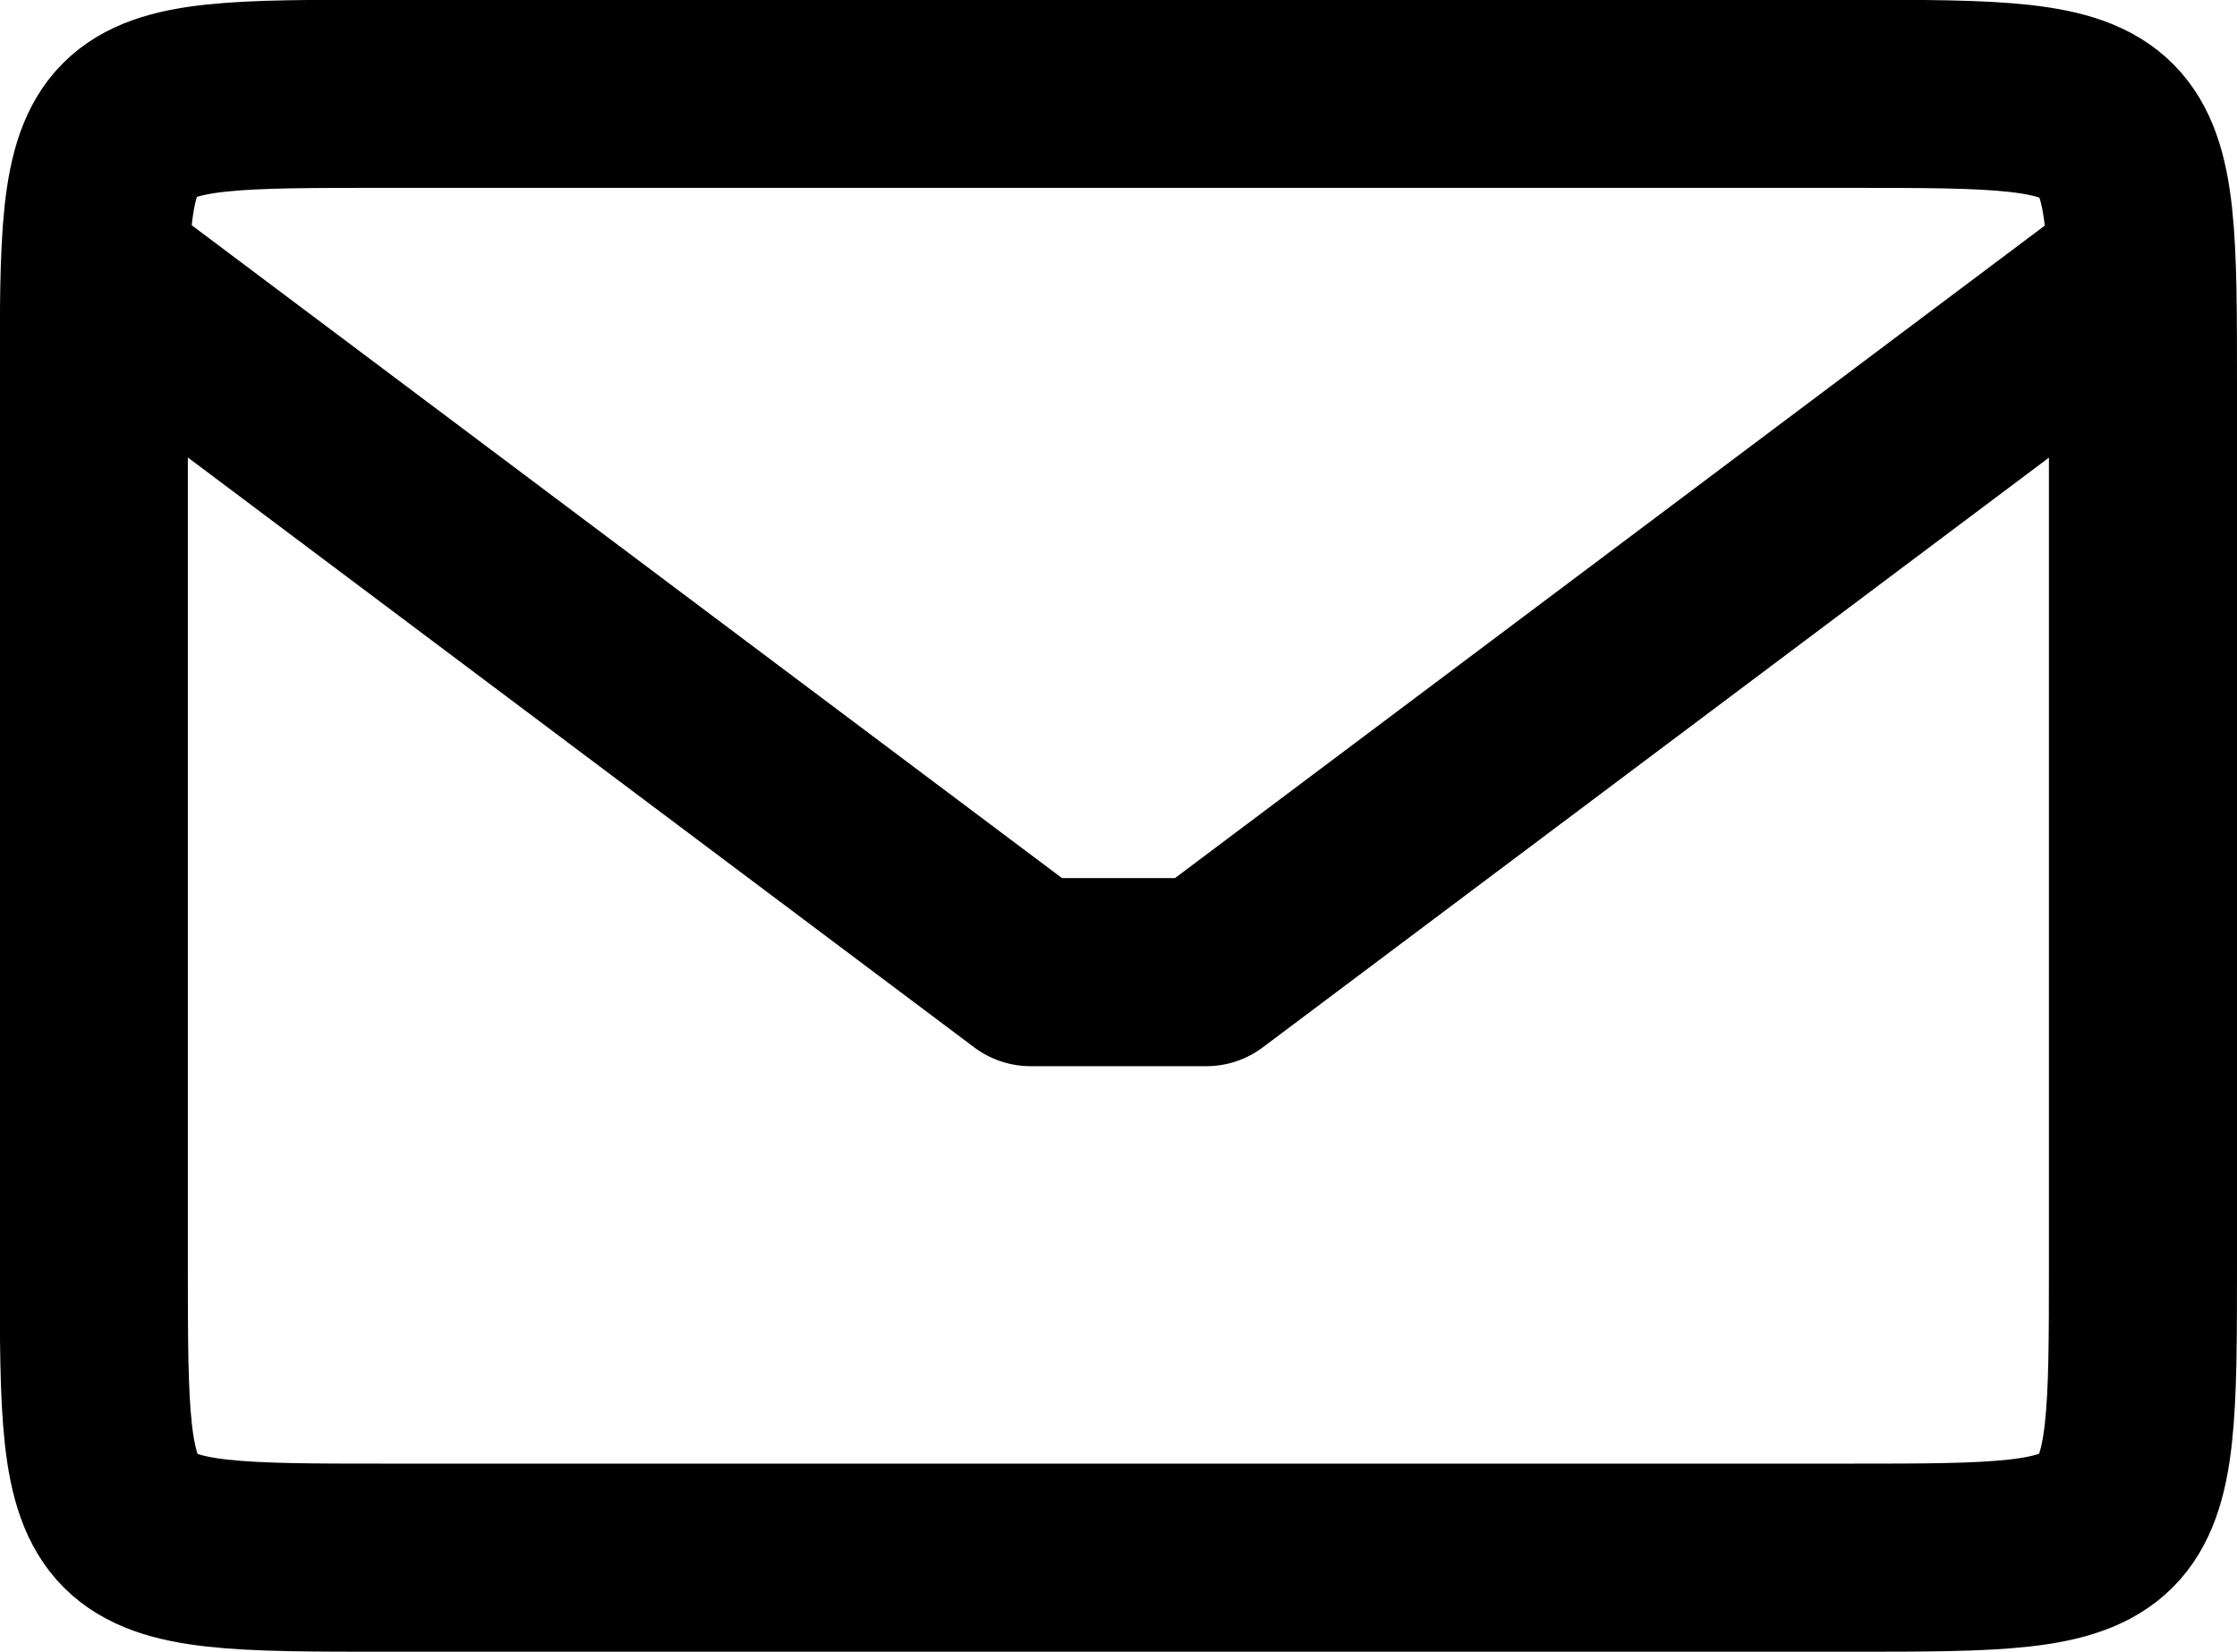 <?xml version="1.0" encoding="UTF-8" standalone="no"?>
<!-- Created with Inkscape (http://www.inkscape.org/) -->

<svg
   xmlns:dc="http://purl.org/dc/elements/1.1/"
   xmlns:cc="http://creativecommons.org/ns#"
   xmlns:rdf="http://www.w3.org/1999/02/22-rdf-syntax-ns#"
   xmlns:svg="http://www.w3.org/2000/svg"
   xmlns="http://www.w3.org/2000/svg"
   xmlns:sodipodi="http://sodipodi.sourceforge.net/DTD/sodipodi-0.dtd"
   xmlns:inkscape="http://www.inkscape.org/namespaces/inkscape"
   width="10.11mm"
   height="7.465mm"
   viewBox="0 0 10.11 7.465"
   version="1.1"
   id="svg8"
   inkscape:version="0.92.2 5c3e80d, 2017-08-06"
   sodipodi:docname="mail.svg">
  <defs
     id="defs2" />
  <sodipodi:namedview
     id="base"
     pagecolor="#ffffff"
     bordercolor="#666666"
     borderopacity="1.0"
     inkscape:pageopacity="0.0"
     inkscape:pageshadow="2"
     inkscape:zoom="8"
     inkscape:cx="8.5797351"
     inkscape:cy="8.6722005"
     inkscape:document-units="mm"
     inkscape:current-layer="layer1"
     showgrid="true"
     fit-margin-top="0"
     fit-margin-left="0"
     fit-margin-right="0"
     fit-margin-bottom="0"
     inkscape:window-width="1280"
     inkscape:window-height="751"
     inkscape:window-x="0"
     inkscape:window-y="1"
     inkscape:window-maximized="1"
     inkscape:snap-text-baseline="false">
    <inkscape:grid
       type="xygrid"
       id="grid18"
       originx="-16.773"
       originy="-274.742" />
  </sodipodi:namedview>
  <g
     inkscape:label="Layer 1"
     inkscape:groupmode="layer"
     id="layer1"
     transform="translate(-16.773,-14.794)">
    <path
       id="path4555"
       style="fill:none;fill-rule:evenodd;stroke:#000000;stroke-width:0.85;stroke-linecap:butt;stroke-linejoin:round;stroke-miterlimit:4;stroke-dasharray:none;stroke-opacity:1;paint-order:stroke fill markers"
       d="m 17.198,16.012 4.233,3.175 h 0.794 l 4.233,-3.175 m -7.938,-0.794 c -1.333,0 -1.323,-0.01 -1.323,1.323 v 3.969 c 0,1.323 -1e-6,1.323 1.323,1.323 h 6.615 c 1.321,0 1.323,-0.002 1.323,-1.323 v -3.969 c 0,-1.321 0.004,-1.323 -1.323,-1.323 z"
       inkscape:connector-curvature="0"
       sodipodi:nodetypes="ccccccccccccc"
       transform="translate(0,-8.4524569e-6)"
       inkscape:export-xdpi="96"
       inkscape:export-ydpi="96" />
  </g>
</svg>
